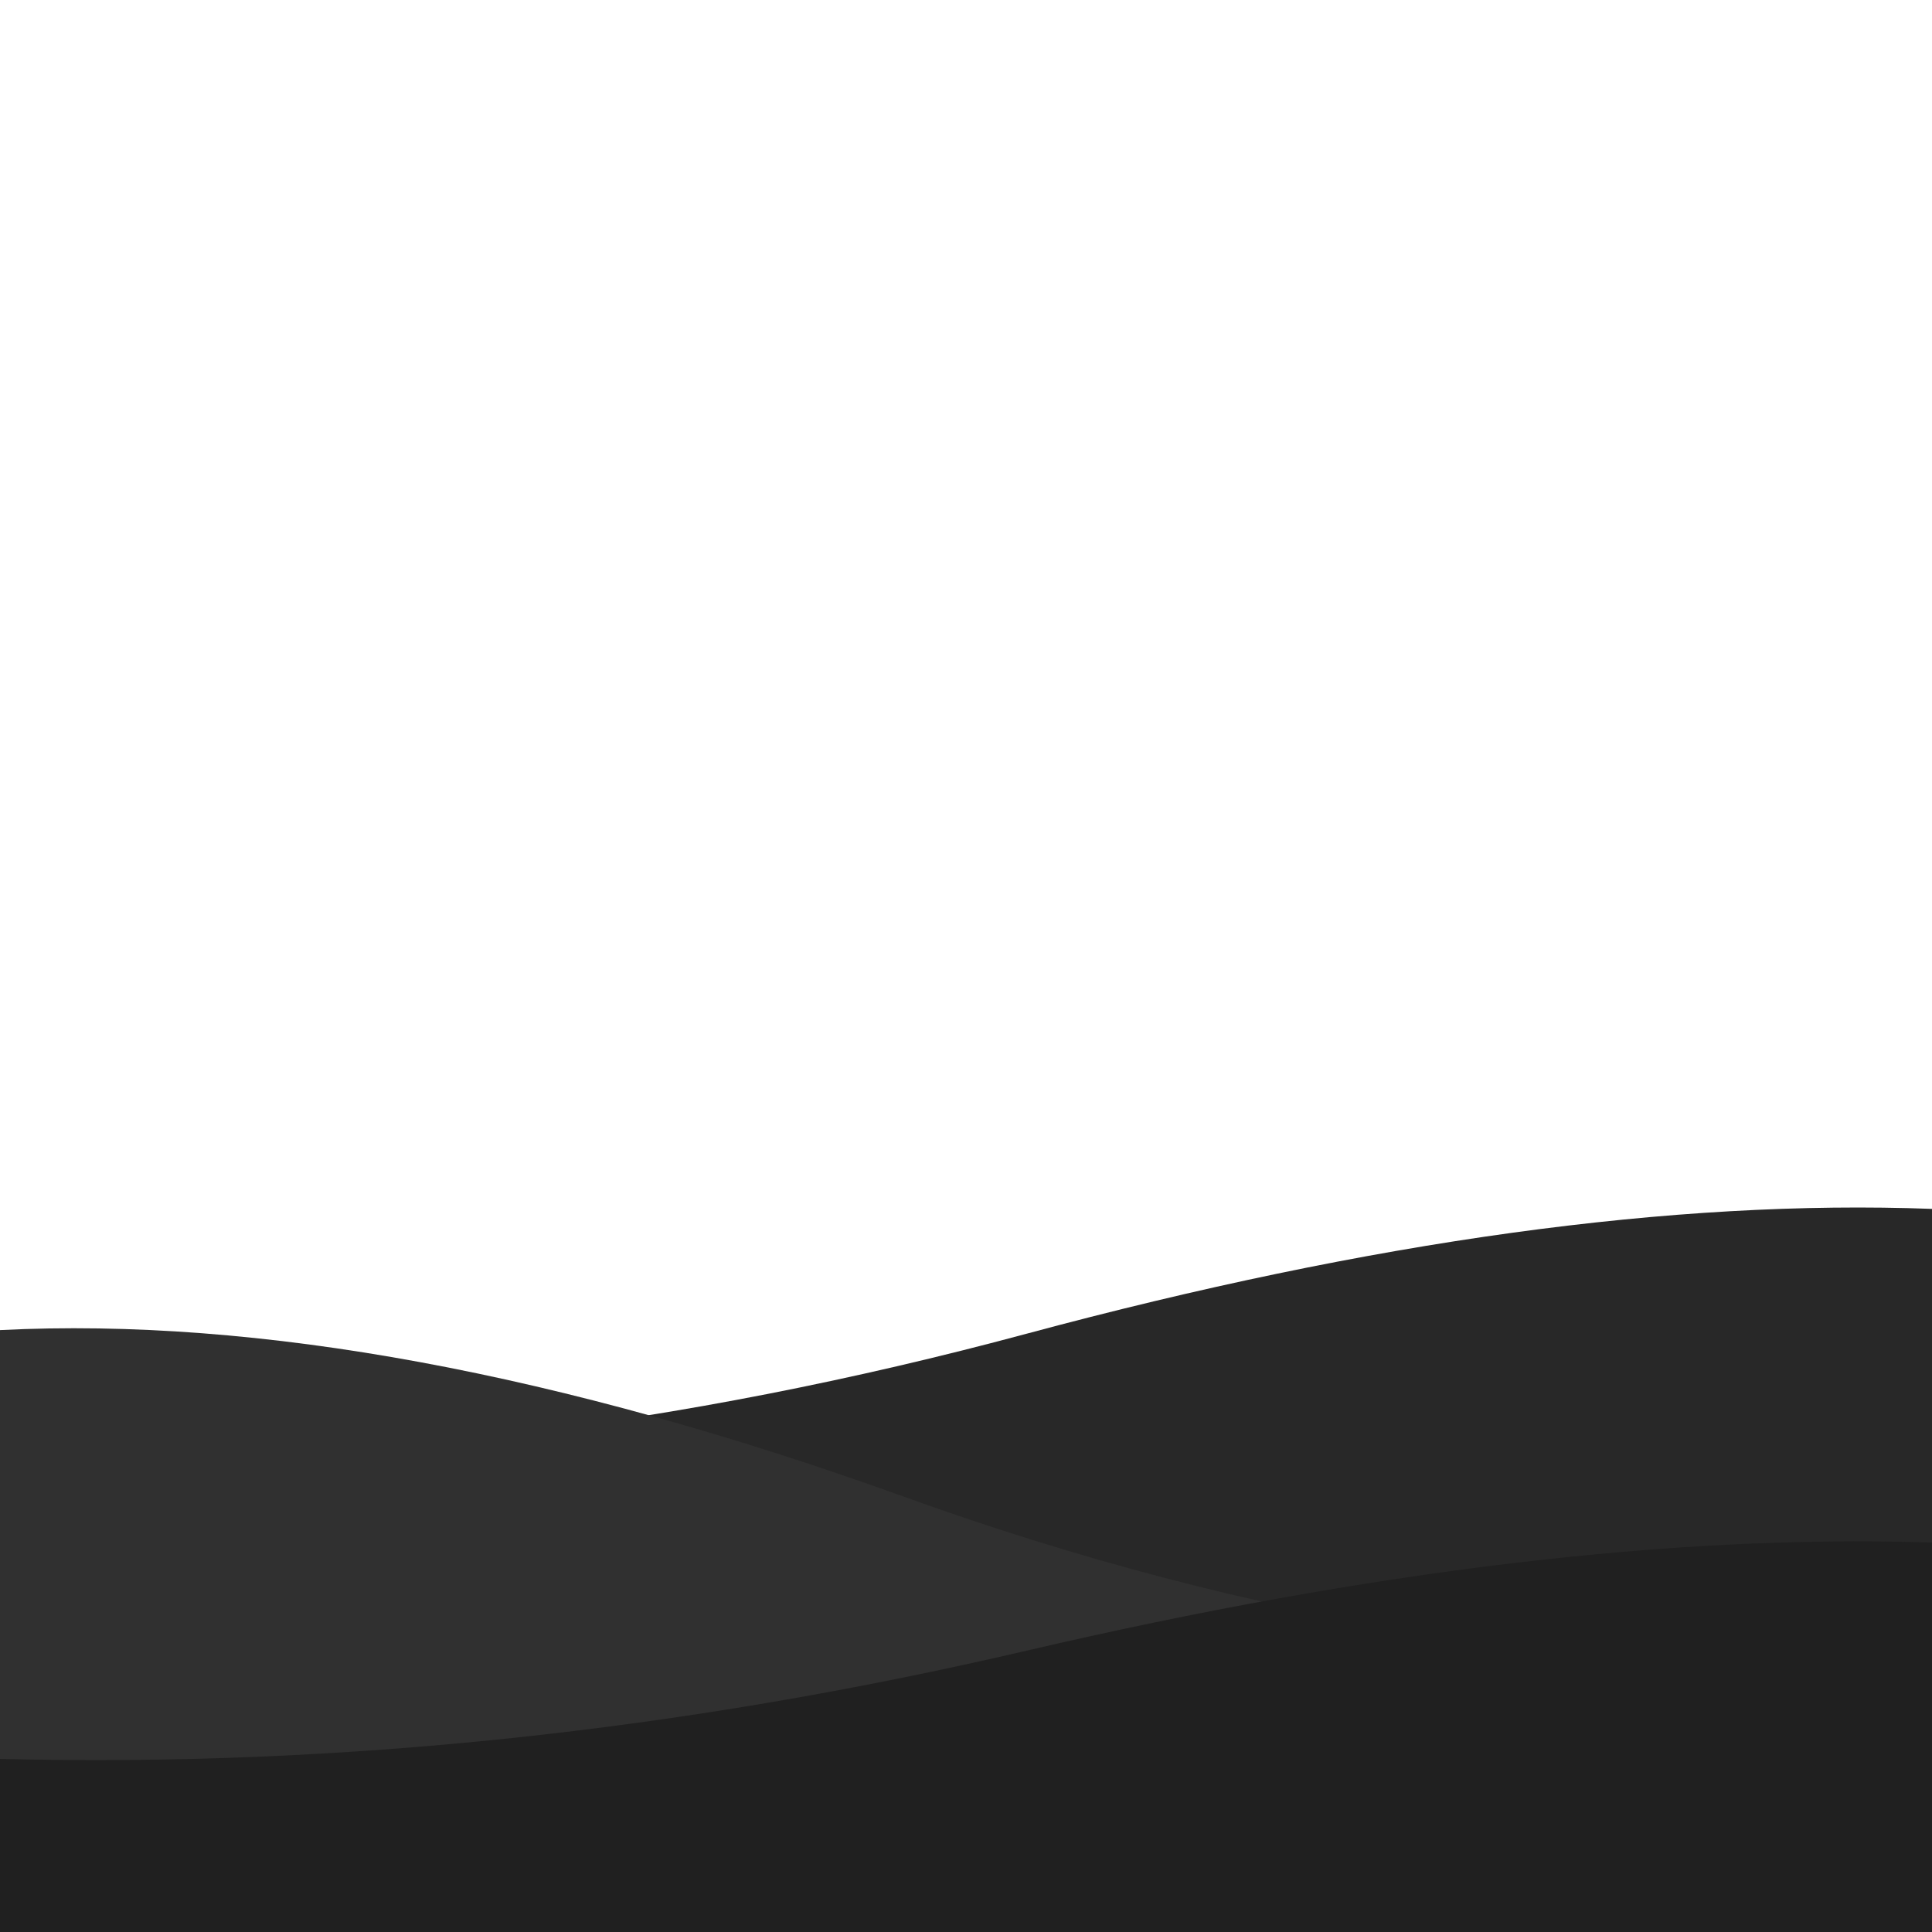 <?xml version="1.0" encoding="UTF-8" standalone="no"?>
<!DOCTYPE svg PUBLIC "-//W3C//DTD SVG 1.1//EN" "http://www.w3.org/Graphics/SVG/1.1/DTD/svg11.dtd">
<svg version="1.1" xmlns="http://www.w3.org/2000/svg" xmlns:xlink="http://www.w3.org/1999/xlink" preserveAspectRatio="xMidYMid meet" viewBox="0 0 640 640" width="640" height="640"><defs><path d="M0 549.41L640 549.41L640 400.46C554.44 397.24 454.44 411.03 340 441.83C225.56 472.64 112.22 486.43 0 483.21L0 549.41Z" id="c7Uy1lSuV"></path><path d="M640 640L0 640L0 440.61C85.56 436.3 185.56 454.77 300 496C414.44 537.23 527.78 555.69 640 551.38L640 640Z" id="c4K5wJ3bFN"></path><path d="M0 640L640 640L640 510.98C554.44 508.2 454.44 520.14 340 546.82C225.56 573.5 112.22 585.45 0 582.66L0 640Z" id="h2EUMcZC2s"></path></defs><g><g><g><use xlink:href="#c7Uy1lSuV" opacity="1" fill="#282828" fill-opacity="1"></use></g><g><use xlink:href="#c4K5wJ3bFN" opacity="1" fill="#303030" fill-opacity="1"></use></g><g><use xlink:href="#h2EUMcZC2s" opacity="1" fill="#202020" fill-opacity="1"></use></g></g></g></svg>